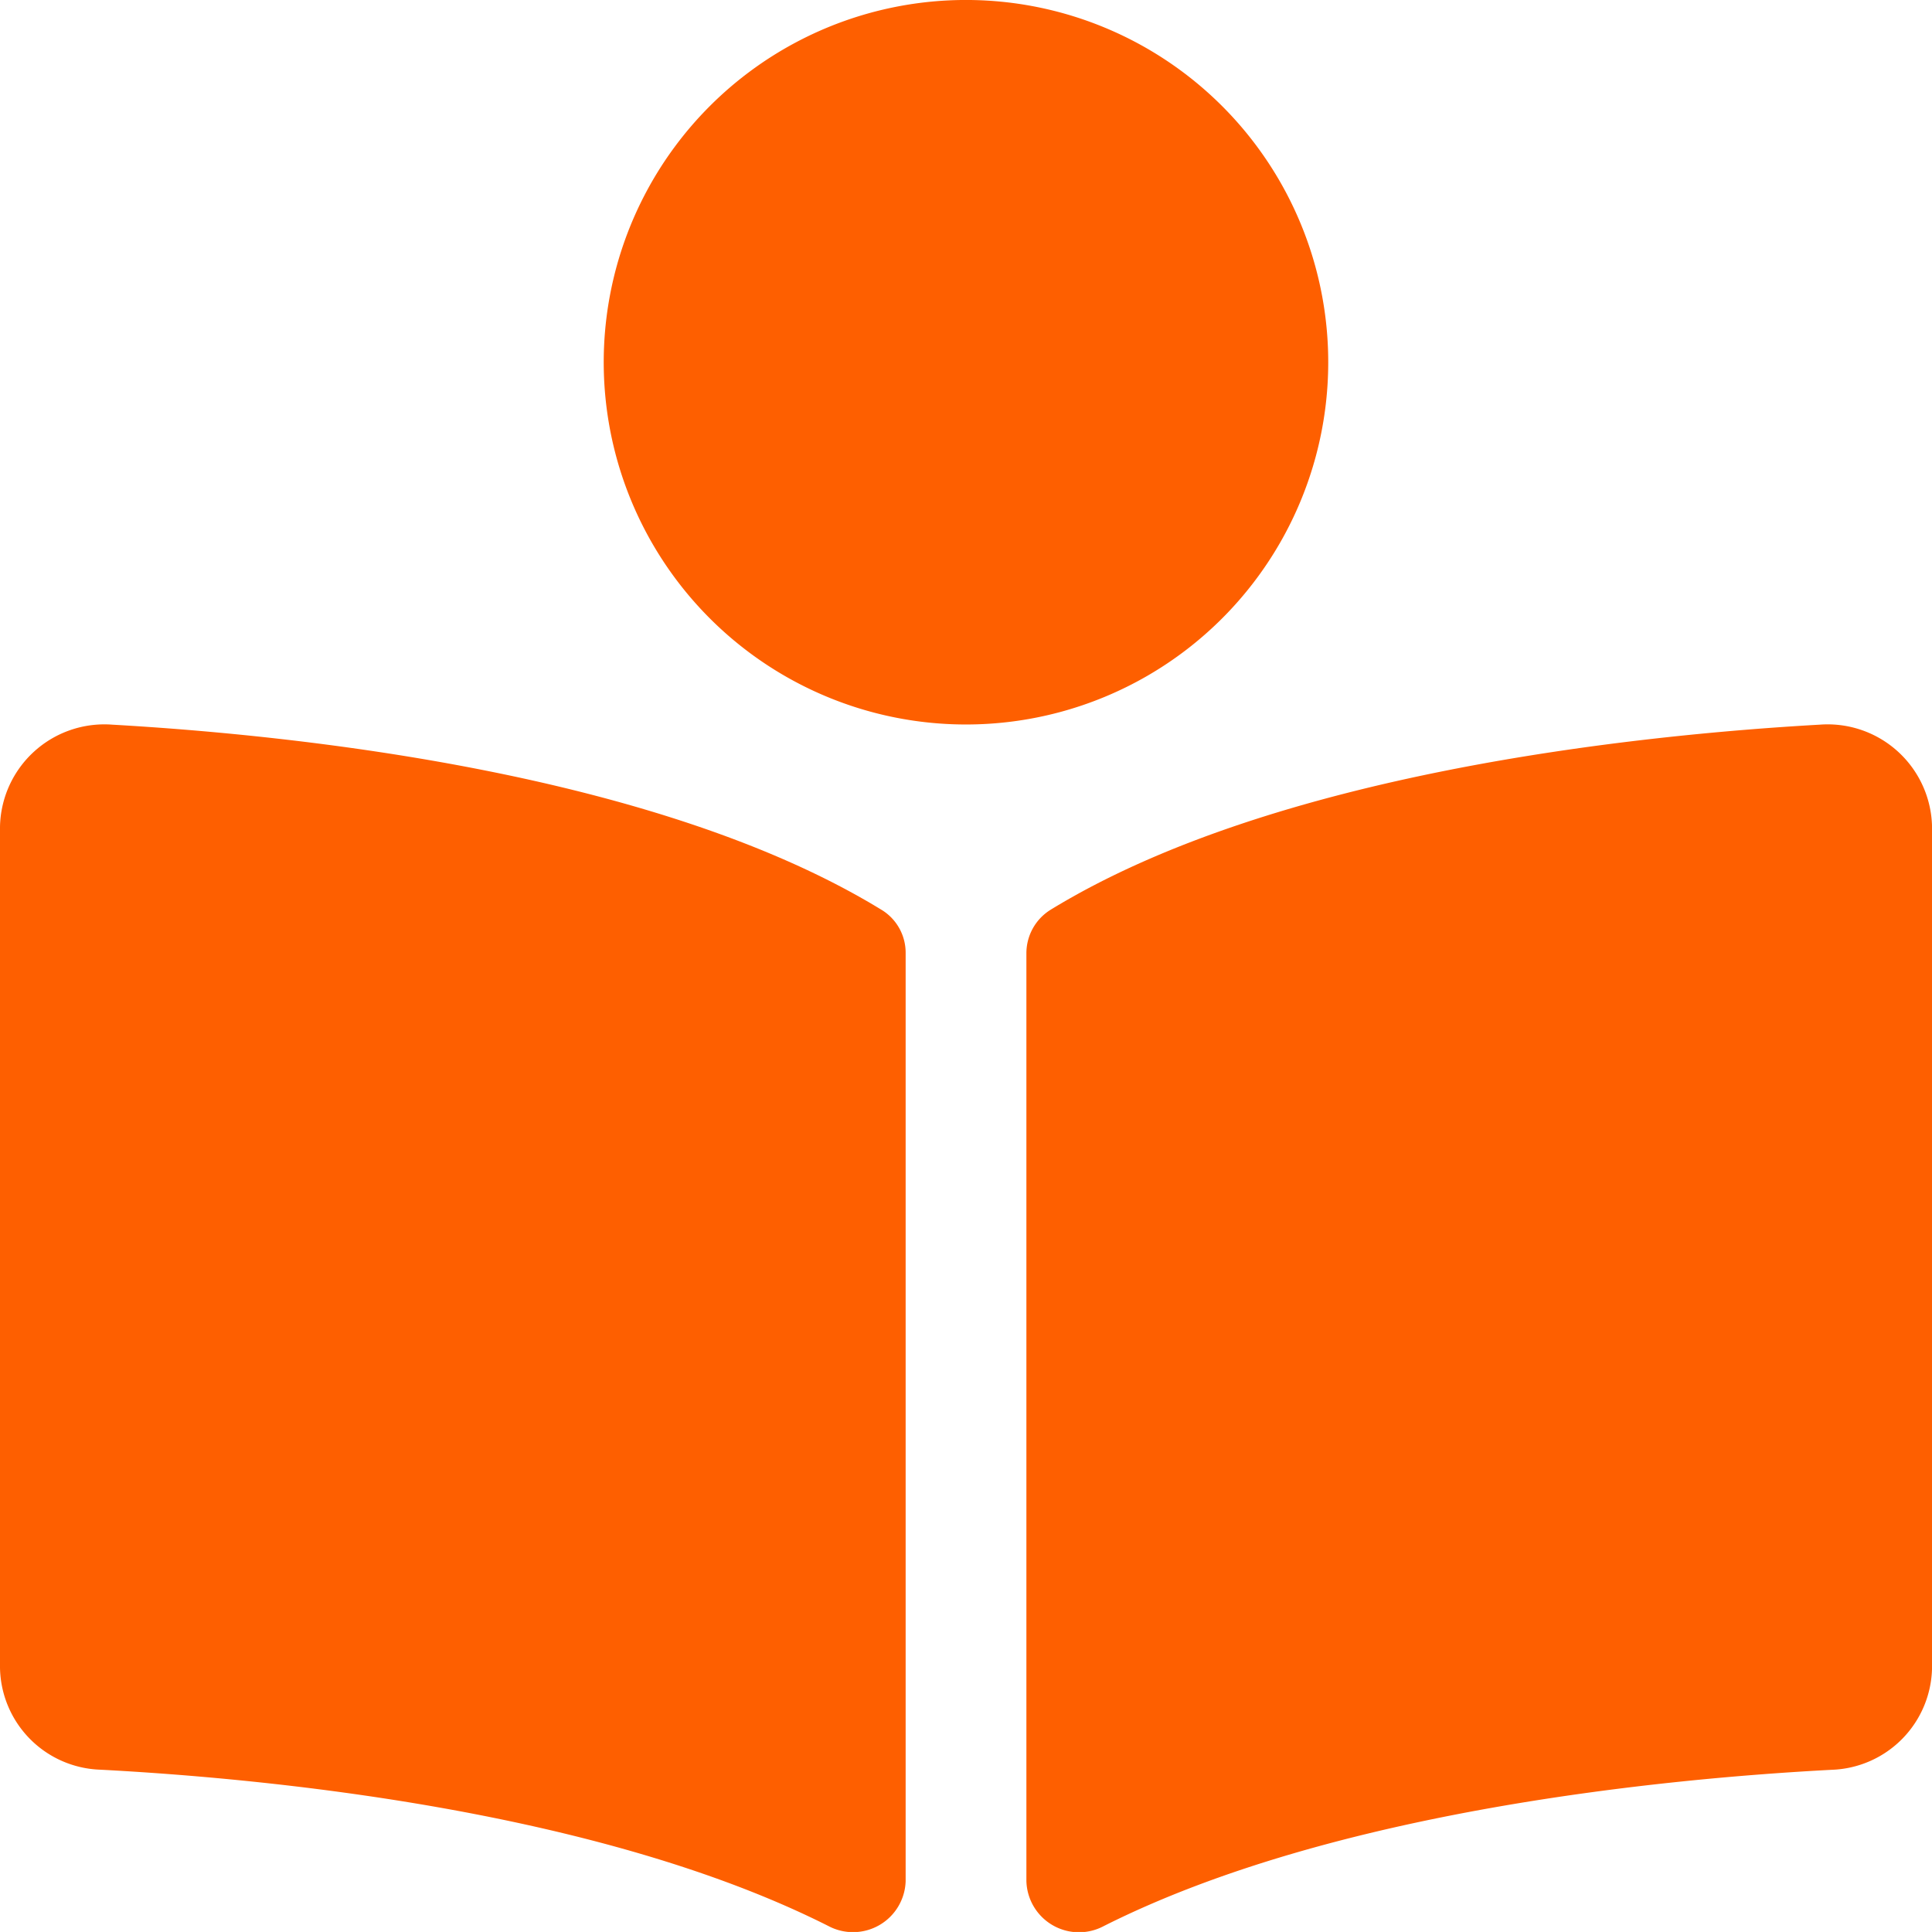 <svg xmlns="http://www.w3.org/2000/svg" width="91.802" height="91.8" viewBox="0 0 91.802 91.8">
  <path id="Icon_awesome-book-reader" data-name="Icon awesome-book-reader" d="M63.113,17.213A17.213,17.213,0,1,0,45.9,34.425,17.212,17.212,0,0,0,63.113,17.213ZM41.882,43.229c-10.638-6.512-27.868-8.3-36.539-8.795A4.961,4.961,0,0,0,0,39.291V79.239a4.931,4.931,0,0,0,4.75,4.85C12.578,84.5,28.415,86,39.361,91.517a2.5,2.5,0,0,0,3.672-2.128V45.283a2.386,2.386,0,0,0-1.151-2.055Zm44.575-8.795c-8.669.491-25.9,2.282-36.537,8.795a2.43,2.43,0,0,0-1.149,2.085V89.383a2.5,2.5,0,0,0,3.683,2.134c10.944-5.508,26.773-7.012,34.6-7.423a4.934,4.934,0,0,0,4.75-4.852V39.291A4.963,4.963,0,0,0,86.457,34.434Z" fill="#fe5f00"/>
</svg>
